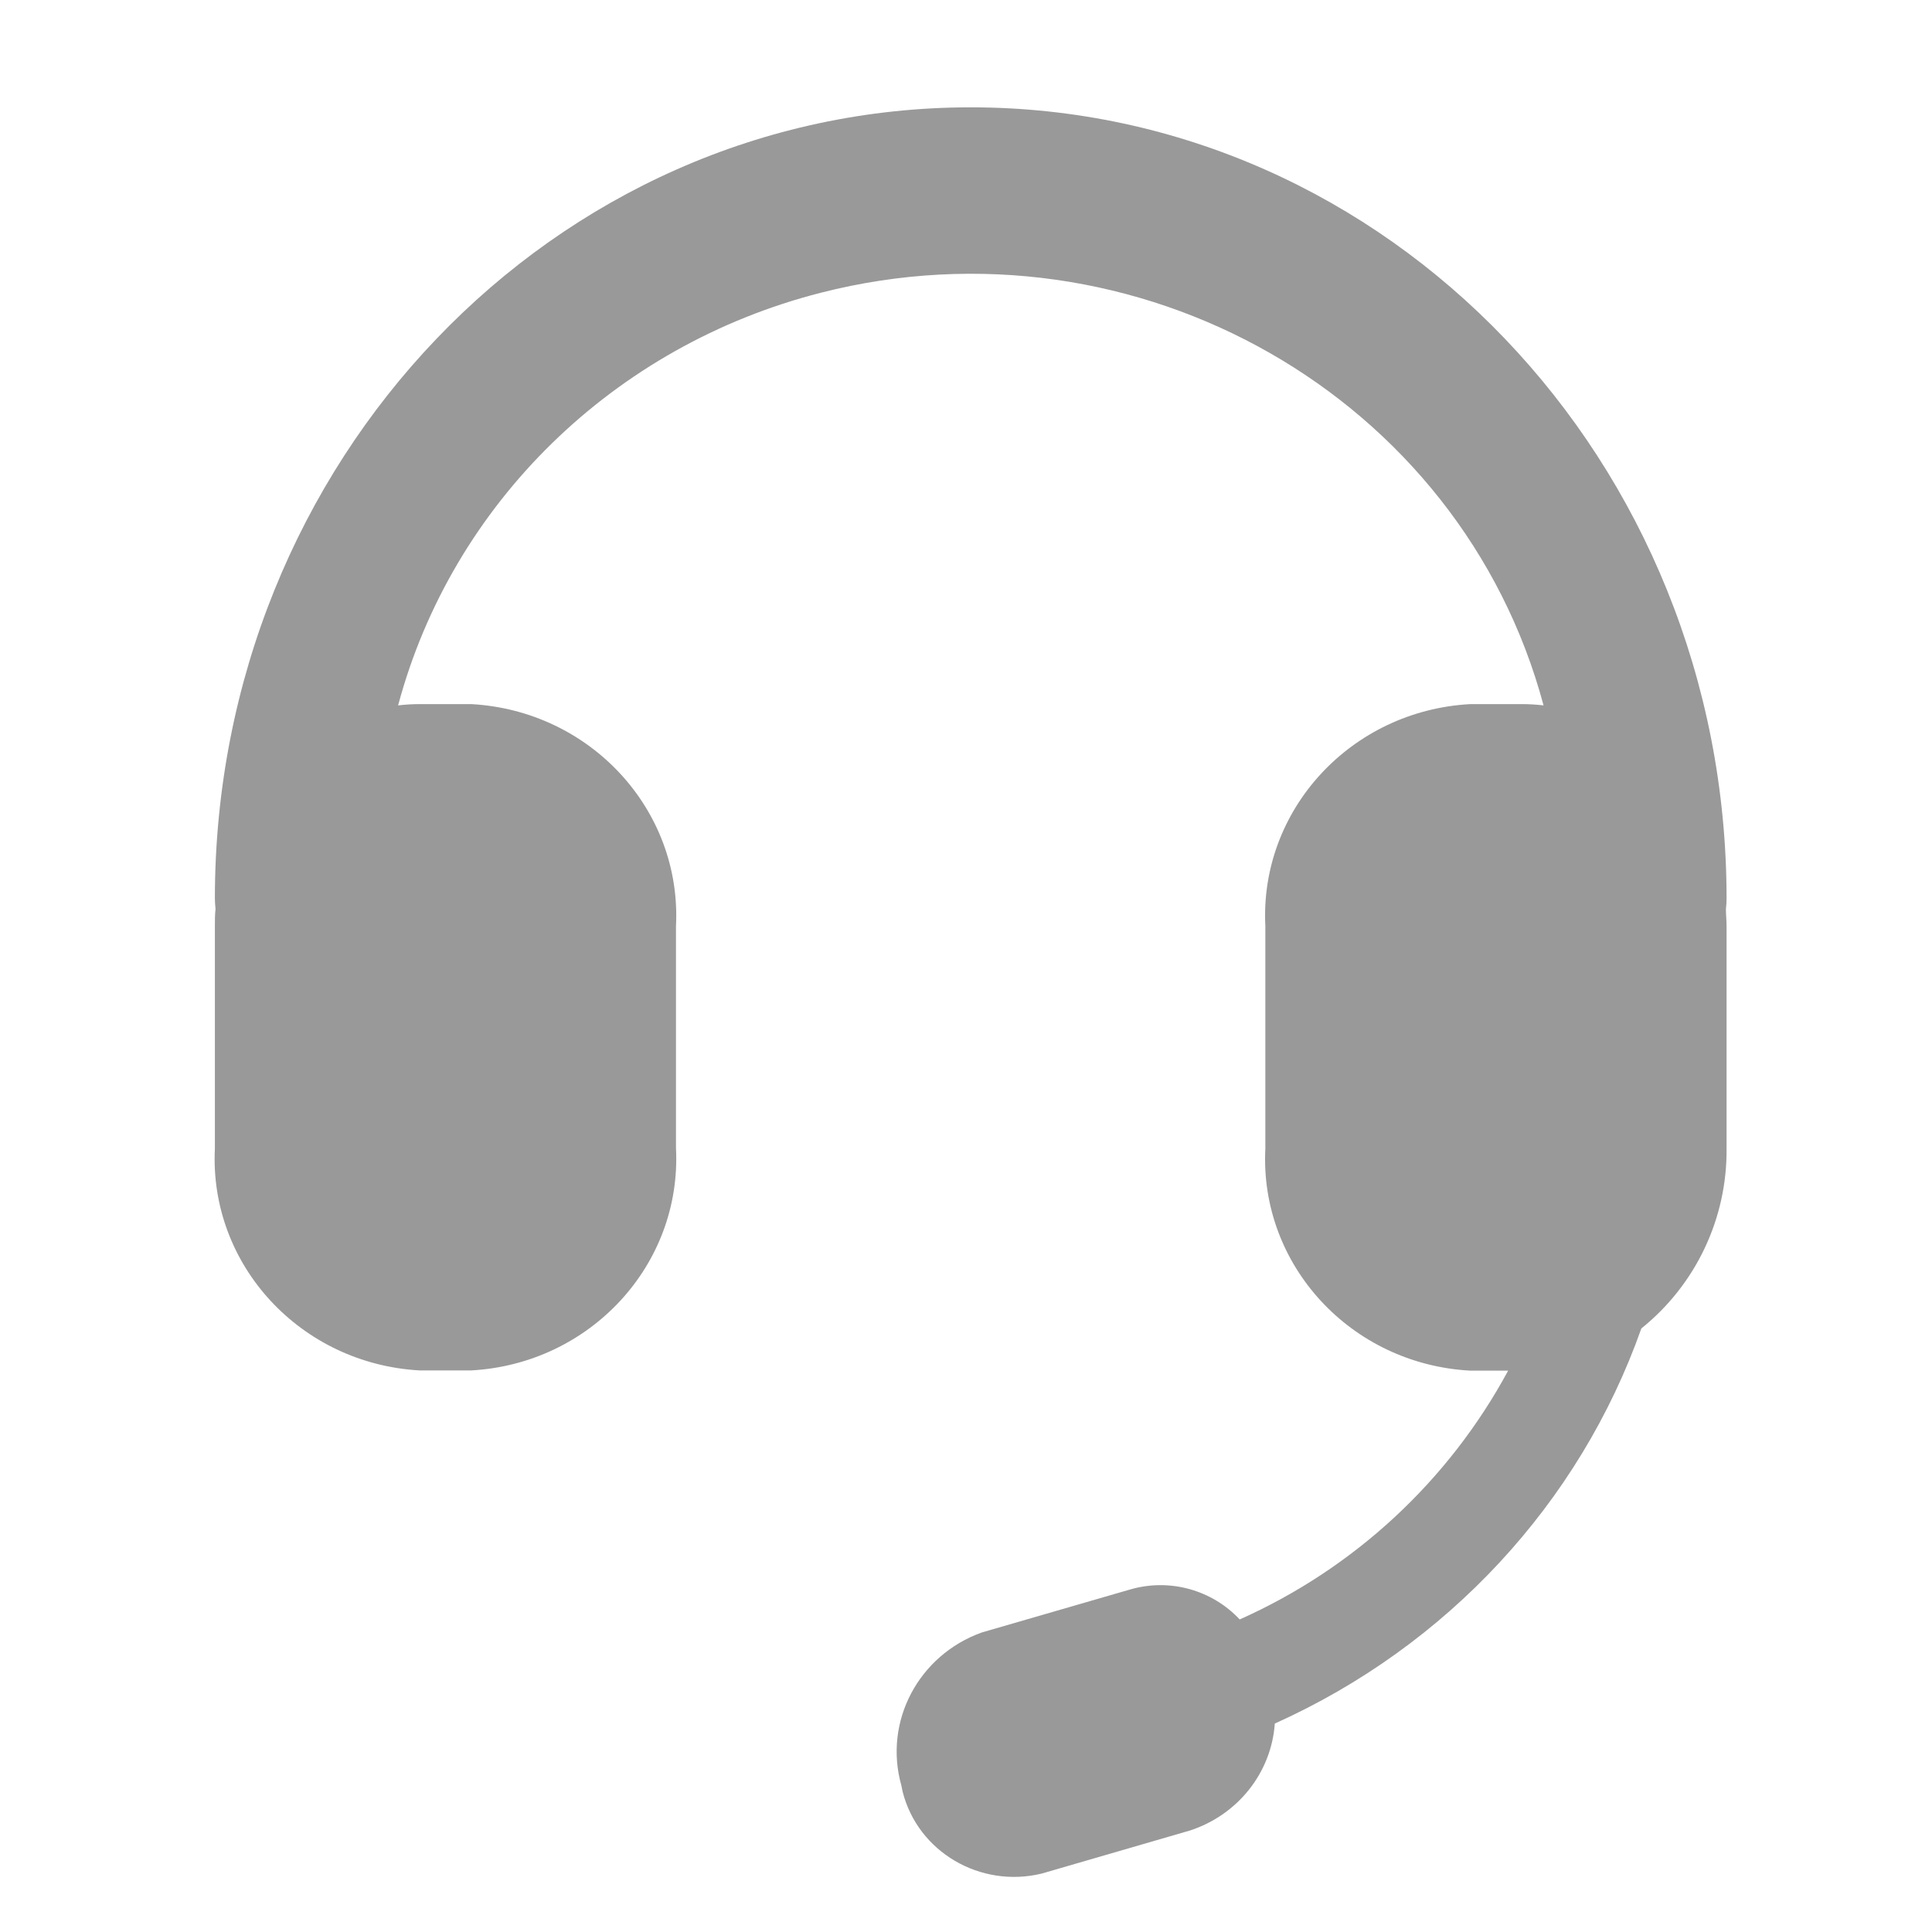 <?xml version="1.0" encoding="UTF-8"?>
<svg width="18px" height="18px" viewBox="0 0 18 18" version="1.1" xmlns="http://www.w3.org/2000/svg" xmlns:xlink="http://www.w3.org/1999/xlink">
    <title>联系客服</title>
    <g id="首页" stroke="none" stroke-width="1" fill="none" fill-rule="evenodd">
        <g transform="translate(-1891, -2296)" fill="#999999" fill-rule="nonzero" id="联系客服">
            <g transform="translate(1891, 2296)">
                <rect id="矩形" opacity="0" x="0" y="0" width="18" height="18"></rect>
                <path d="M11.877,16.06 C11.844,16.516 11.533,16.908 11.088,17.054 L9.704,17.456 C9.131,17.594 8.552,17.253 8.41,16.694 C8.405,16.673 8.401,16.653 8.397,16.632 C8.231,16.039 8.557,15.421 9.148,15.209 L10.532,14.808 C10.897,14.703 11.29,14.811 11.55,15.088 C12.617,14.612 13.496,13.798 14.051,12.77 L13.699,12.77 C12.587,12.711 11.734,11.786 11.789,10.701 L11.789,8.629 C11.734,7.544 12.588,6.62 13.699,6.56 L14.176,6.56 C14.245,6.56 14.313,6.564 14.381,6.572 C13.61,3.696 10.596,1.975 7.649,2.727 C5.72,3.219 4.213,4.69 3.709,6.572 C3.776,6.564 3.844,6.56 3.913,6.56 L4.39,6.56 C5.501,6.621 6.353,7.545 6.298,8.629 L6.298,10.698 C6.353,11.783 5.5,12.708 4.388,12.768 L3.911,12.768 C2.8,12.707 1.948,11.784 2.002,10.7 L2.002,8.629 C2.002,8.576 2.002,8.522 2.008,8.469 C2.004,8.436 2.003,8.404 2.002,8.371 C2.002,4.293 5.161,1 9.044,1 C12.927,1 16.086,4.293 16.086,8.371 C16.086,8.403 16.084,8.436 16.08,8.469 C16.08,8.522 16.086,8.576 16.086,8.629 L16.086,10.698 C16.093,11.35 15.8,11.969 15.292,12.377 C14.716,14.007 13.482,15.336 11.877,16.058 L11.877,16.06 L11.877,16.06 Z" id="路径"></path>
            </g>
        </g>
    </g>
</svg>